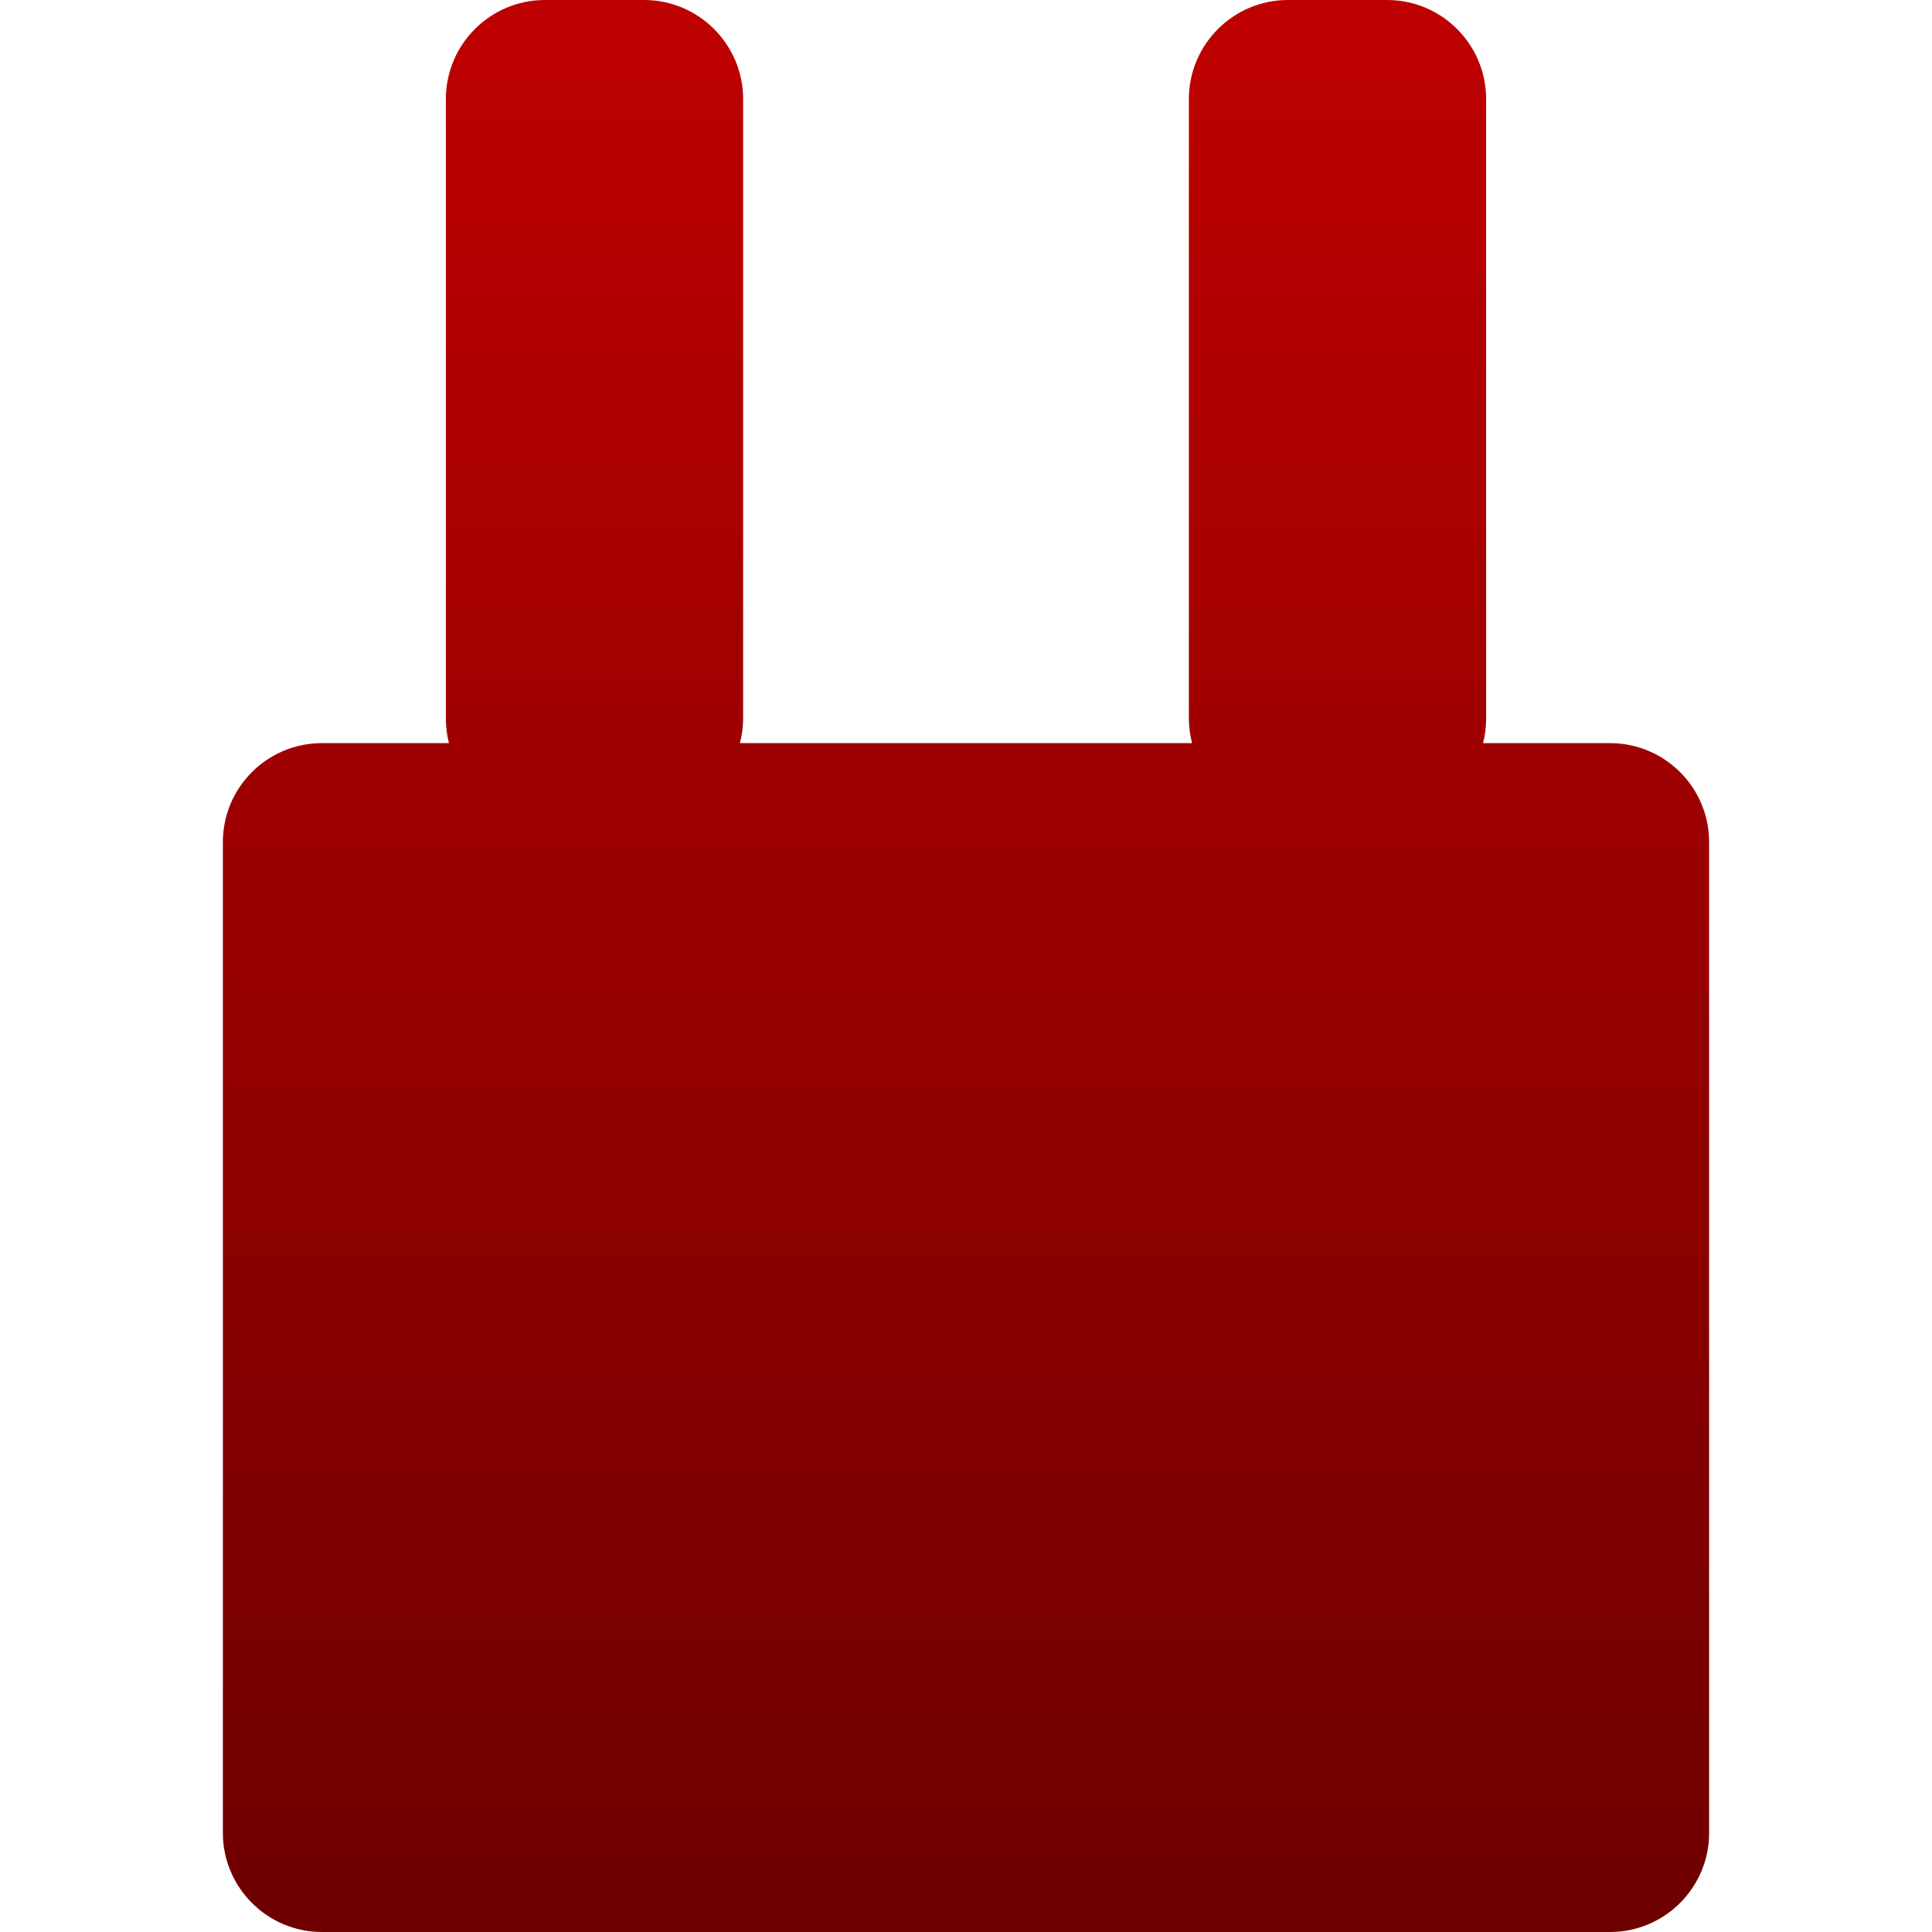 <svg xmlns="http://www.w3.org/2000/svg" xmlns:xlink="http://www.w3.org/1999/xlink" width="64" height="64" viewBox="0 0 64 64" version="1.1"><defs><linearGradient id="linear0" gradientUnits="userSpaceOnUse" x1="0" y1="0" x2="0" y2="1" gradientTransform="matrix(49.234,0,0,64,7.383,0)"><stop offset="0" style="stop-color:#bf0000;stop-opacity:1;"/><stop offset="1" style="stop-color:#6e0000;stop-opacity:1;"/></linearGradient></defs><g id="surface1"><path style=" stroke:none;fill-rule:nonzero;fill:url(#linear0);" d="M 24.512 24.617 C 24.578 24.352 24.617 24.078 24.617 23.797 L 24.617 3.281 C 24.617 1.473 23.145 0 21.336 0 L 18.051 0 C 16.238 0 14.77 1.473 14.77 3.281 L 14.77 23.797 C 14.77 24.078 14.805 24.352 14.871 24.617 L 10.664 24.617 C 8.855 24.617 7.383 26.086 7.383 27.895 L 7.383 60.719 C 7.383 62.527 8.855 64 10.664 64 L 53.336 64 C 55.145 64 56.617 62.527 56.617 60.719 L 56.617 27.895 C 56.617 26.086 55.145 24.617 53.336 24.617 L 49.129 24.617 C 49.195 24.352 49.23 24.078 49.23 23.797 L 49.23 3.281 C 49.23 1.473 47.762 0 45.949 0 L 42.664 0 C 40.855 0 39.383 1.473 39.383 3.281 L 39.383 23.797 C 39.383 24.078 39.422 24.352 39.488 24.617 Z M 24.512 24.617 "/></g></svg>

